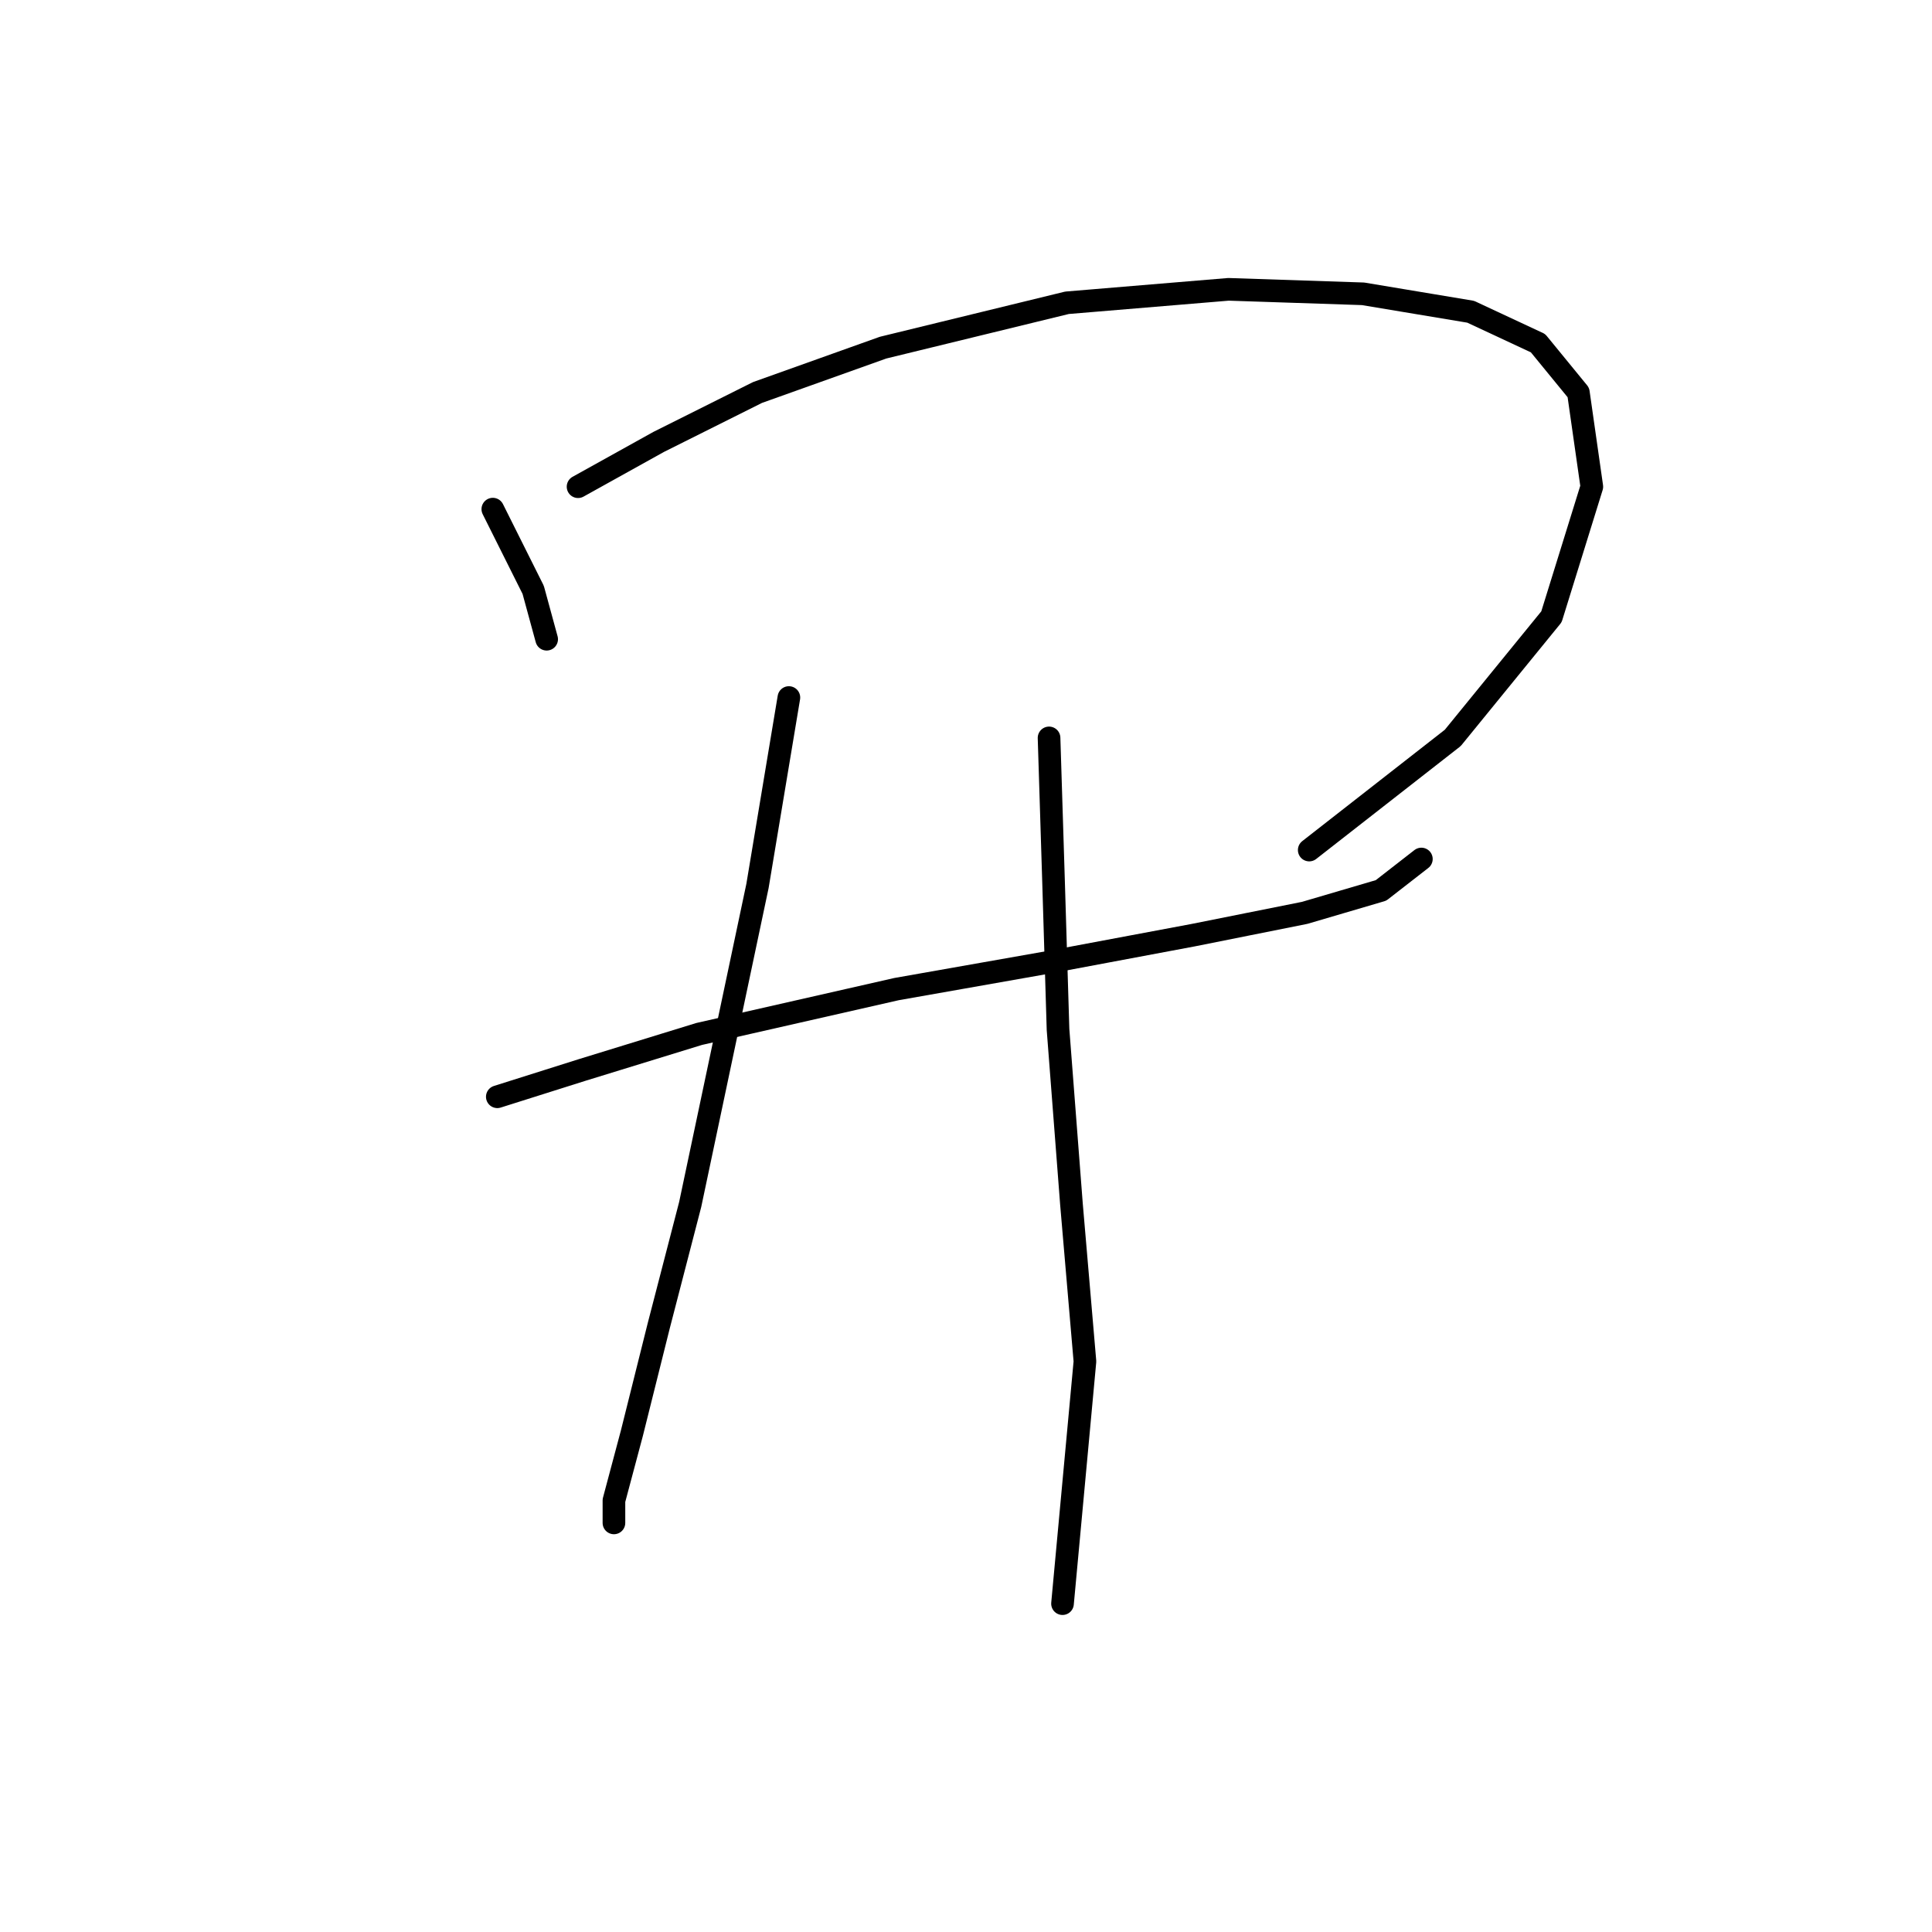 <?xml version="1.0" standalone="no"?>
    <svg width="256" height="256" xmlns="http://www.w3.org/2000/svg" version="1.1">
    <polyline stroke="black" stroke-width="3" stroke-linecap="round" fill="transparent" stroke-linejoin="round" points="65.302 67.463 70.651 78.162 72.435 84.7 72.435 84.7 " />
        <polyline stroke="black" stroke-width="3" stroke-linecap="round" fill="transparent" stroke-linejoin="round" points="76.595 64.491 87.294 58.547 100.371 52.009 117.013 46.065 141.383 40.121 162.781 38.338 180.612 38.932 194.877 41.31 203.793 45.471 209.142 52.009 210.925 64.491 205.576 81.728 192.5 97.776 173.479 112.636 173.479 112.636 " />
        <polyline stroke="black" stroke-width="3" stroke-linecap="round" fill="transparent" stroke-linejoin="round" points="65.896 145.327 77.19 141.76 92.644 137.005 118.796 131.061 139.005 127.495 158.026 123.929 172.885 120.957 182.99 117.985 188.339 113.824 188.339 113.824 " />
        <polyline stroke="black" stroke-width="3" stroke-linecap="round" fill="transparent" stroke-linejoin="round" points="104.531 92.427 100.371 117.391 91.455 159.592 87.294 175.64 83.728 189.905 81.35 198.821 81.35 201.793 81.35 201.793 " />
        <polyline stroke="black" stroke-width="3" stroke-linecap="round" fill="transparent" stroke-linejoin="round" points="139.005 97.776 139.6 116.796 140.194 136.411 141.977 159.592 143.76 180.395 140.788 212.492 140.788 212.492 " />
        </svg>